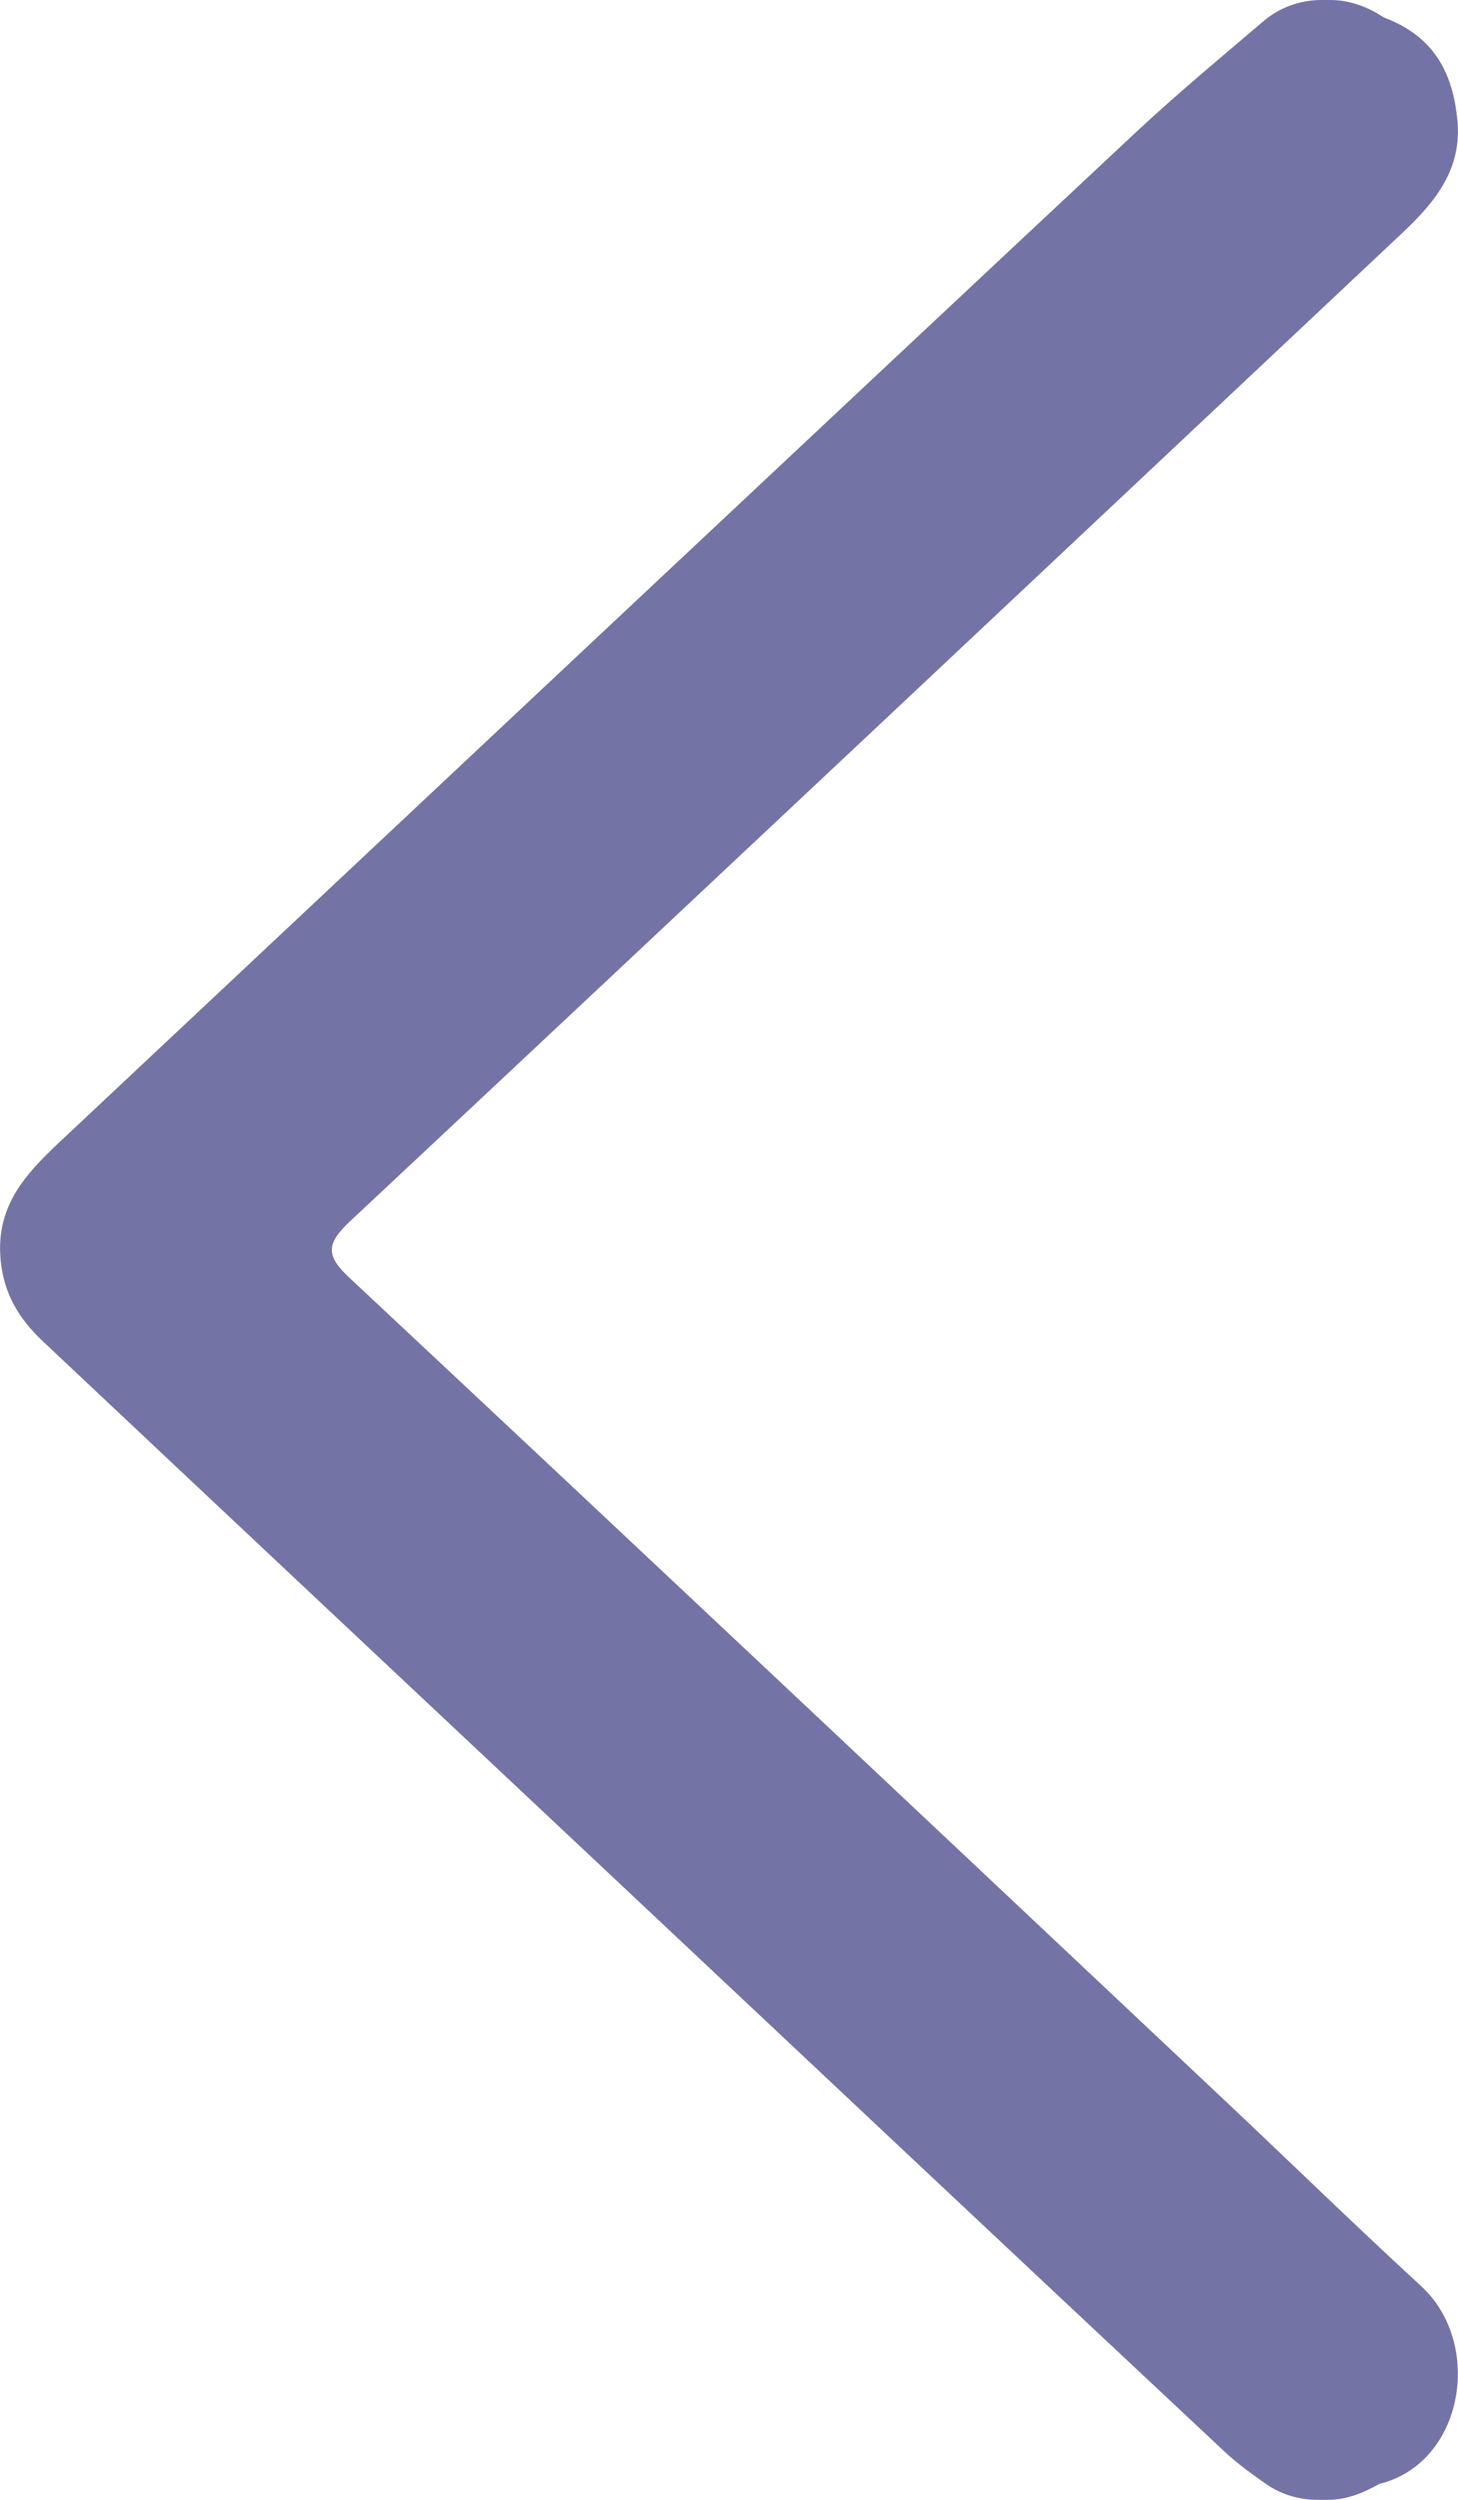 <?xml version="1.0" encoding="UTF-8"?>
<svg width="7px" height="12px" viewBox="0 0 7 12" version="1.1" xmlns="http://www.w3.org/2000/svg" xmlns:xlink="http://www.w3.org/1999/xlink">
    <!-- Generator: Sketch 55.1 (78136) - https://sketchapp.com -->
    <title>icon-angle-left</title>
    <desc>Created with Sketch.</desc>
    <g id="Page-1" stroke="none" stroke-width="1" fill="none" fill-rule="evenodd">
        <g id="Desktop-HD-Copy-2" transform="translate(-619, -916)" fill="#7473A6">
            <path d="M619.623,928 C619.536,928 619.455,927.967 619.38,927.925 C619.377,927.924 619.375,927.923 619.372,927.922 C618.973,927.82 618.876,927.251 619.177,926.974 C619.51,926.668 619.832,926.353 620.161,926.044 C621.547,924.739 622.932,923.434 624.322,922.134 C624.436,922.028 624.434,921.971 624.322,921.865 C622.634,920.285 620.95,918.701 619.266,917.117 C619.108,916.968 618.98,916.811 619.003,916.577 C619.025,916.348 619.116,916.175 619.353,916.085 C619.358,916.083 619.363,916.08 619.367,916.077 C619.44,916.03 619.525,916 619.614,916 L619.656,916 C619.758,916 619.856,916.036 619.932,916.1 C620.141,916.278 620.353,916.454 620.553,916.641 C622.277,918.254 623.996,919.87 625.717,921.485 C625.875,921.634 626.01,921.781 625.999,922.018 C625.991,922.194 625.917,922.323 625.795,922.438 C624.902,923.279 624.008,924.118 623.115,924.957 C622.115,925.897 621.116,926.837 620.114,927.775 C620.055,927.829 619.99,927.876 619.923,927.923 C619.852,927.973 619.765,928 619.676,928 L619.623,928 Z" id="icon-angle-left" transform="translate(622.5, 922) scale(-1, 1) translate(-622.5, -922) "></path>
        </g>
    </g>
</svg>